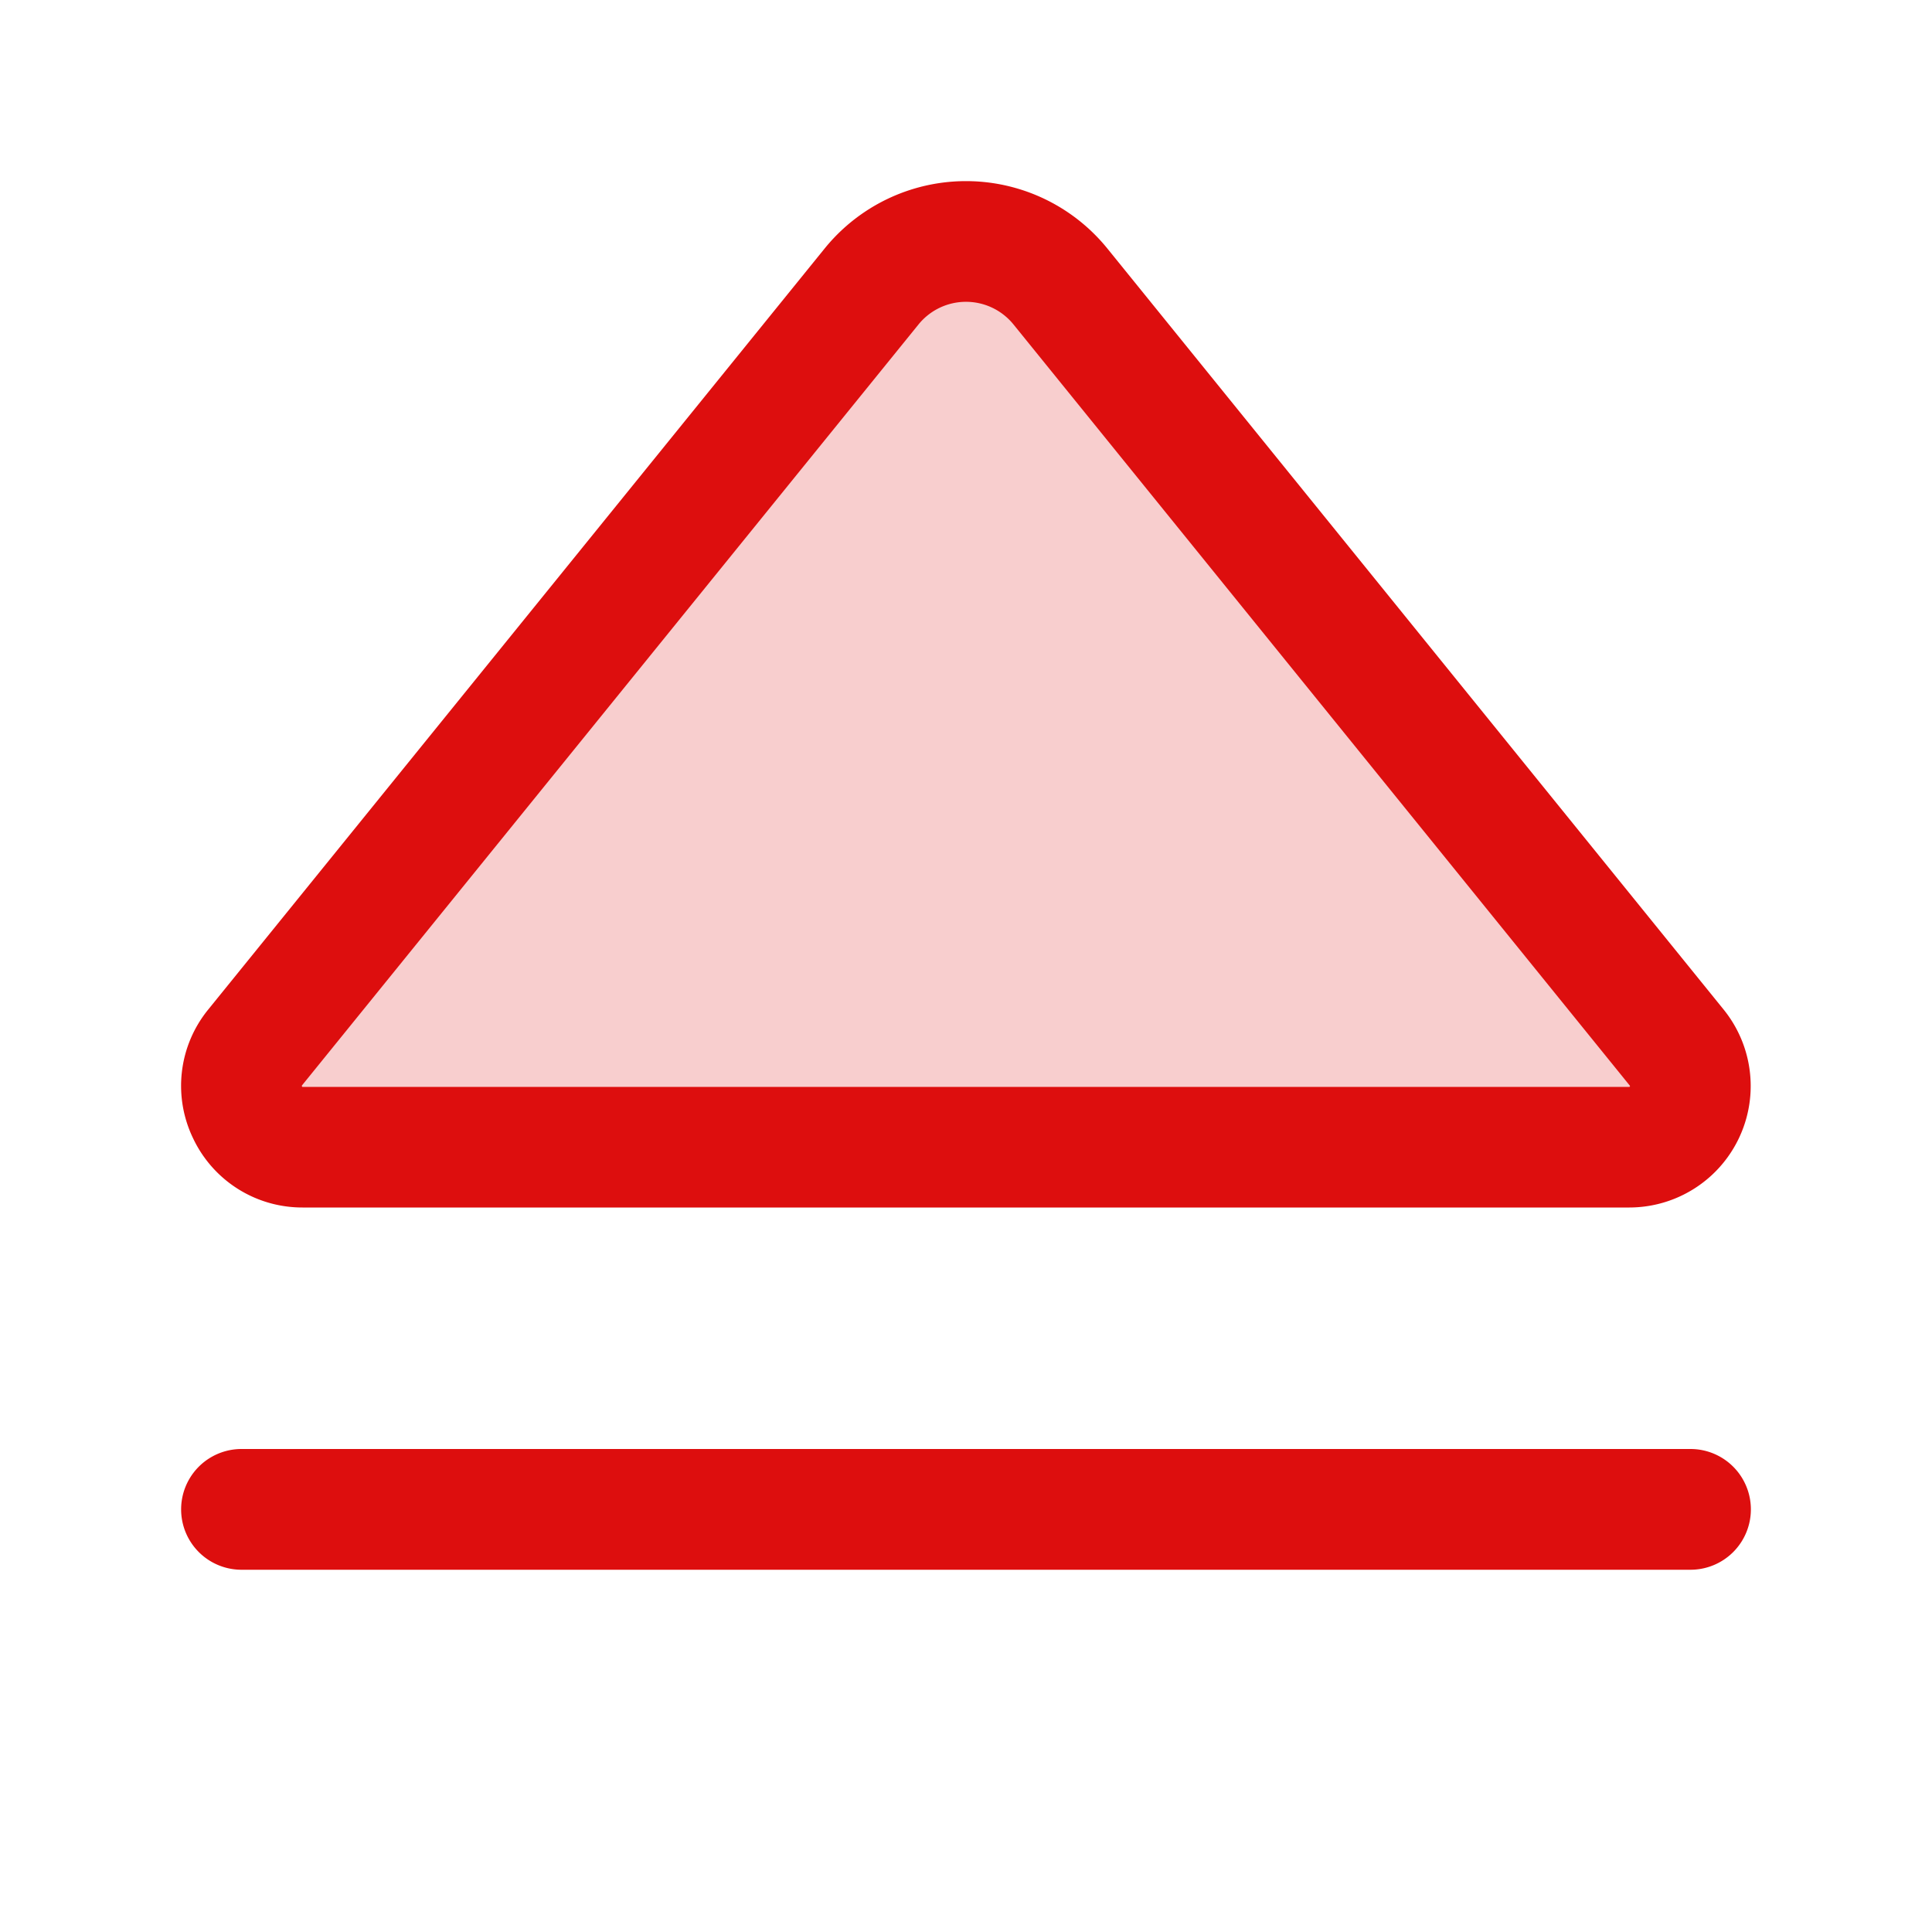<svg xmlns="http://www.w3.org/2000/svg" viewBox="0 0 256 256" fill="#DD0E0E"><path d="M215.92,152H40.08a8.1,8.1,0,0,1-6.26-13.2L115.48,38a16.1,16.1,0,0,1,25,0L222.18,138.8A8.1,8.1,0,0,1,215.92,152Z" opacity="0.2"/><path d="M232,200a8,8,0,0,1-8,8H32a8,8,0,1,1,0-16H224A8,8,0,0,1,232,200ZM25.59,150.84a16,16,0,0,1,2-17.07L109.26,32.94a24.11,24.11,0,0,1,37.48,0l81.65,100.83A16.1,16.1,0,0,1,215.91,160H40.09A16,16,0,0,1,25.59,150.84ZM40,143.91s0,.09.08.11l175.83,0s.08-.09.08-.13L134.3,43a8.1,8.1,0,0,0-12.6,0L40,143.84A.28.28,0,0,0,40,143.91Z"/></svg>